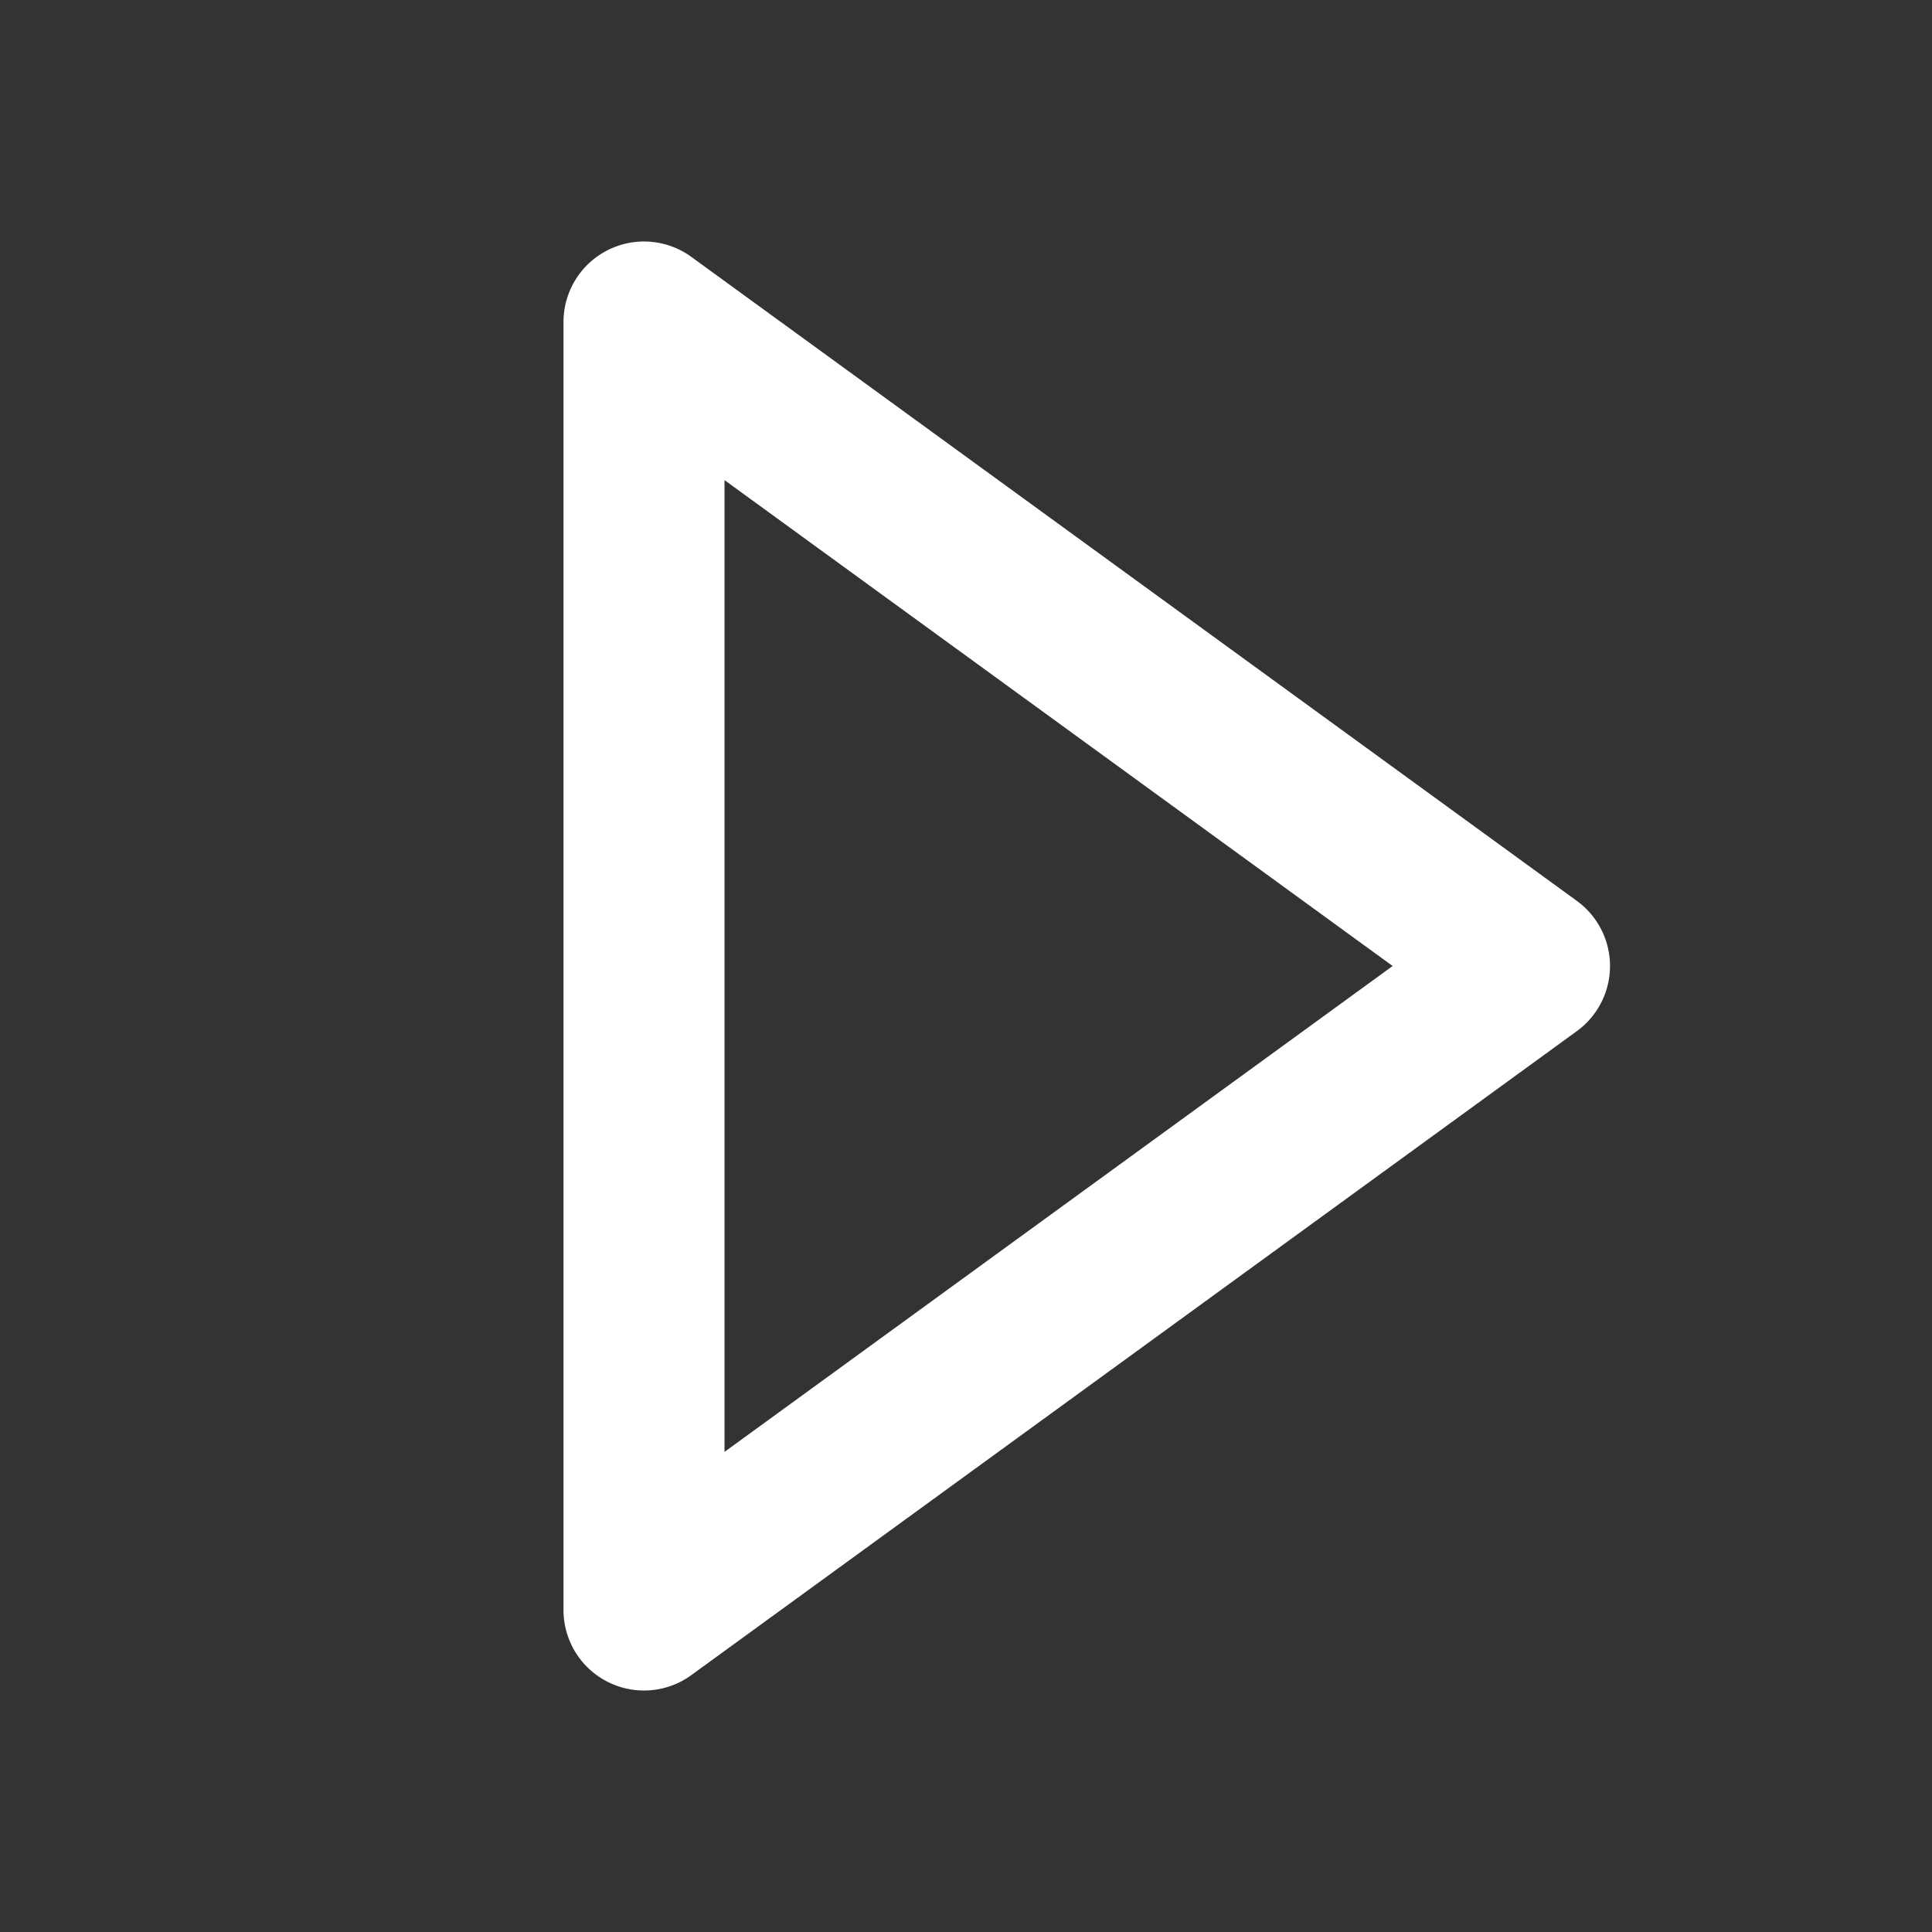 <svg xmlns="http://www.w3.org/2000/svg" width="24" height="24" fill="none" viewBox="0 0 24 24">
  <rect x="0" y="0" width="24" height="24" fill="#333333" stroke="none"/>
  <path fill="#fff" fill-rule="evenodd" d="M7.546 3.109a1 1 0 0 1 1.042.082l11 8a1 1 0 0 1 0 1.618l-11 8A1 1 0 0 1 7 20V4a1 1 0 0 1 .546-.891ZM9 5.964v12.072L17.3 12 9 5.964Z" clip-rule="evenodd"/>
</svg>

